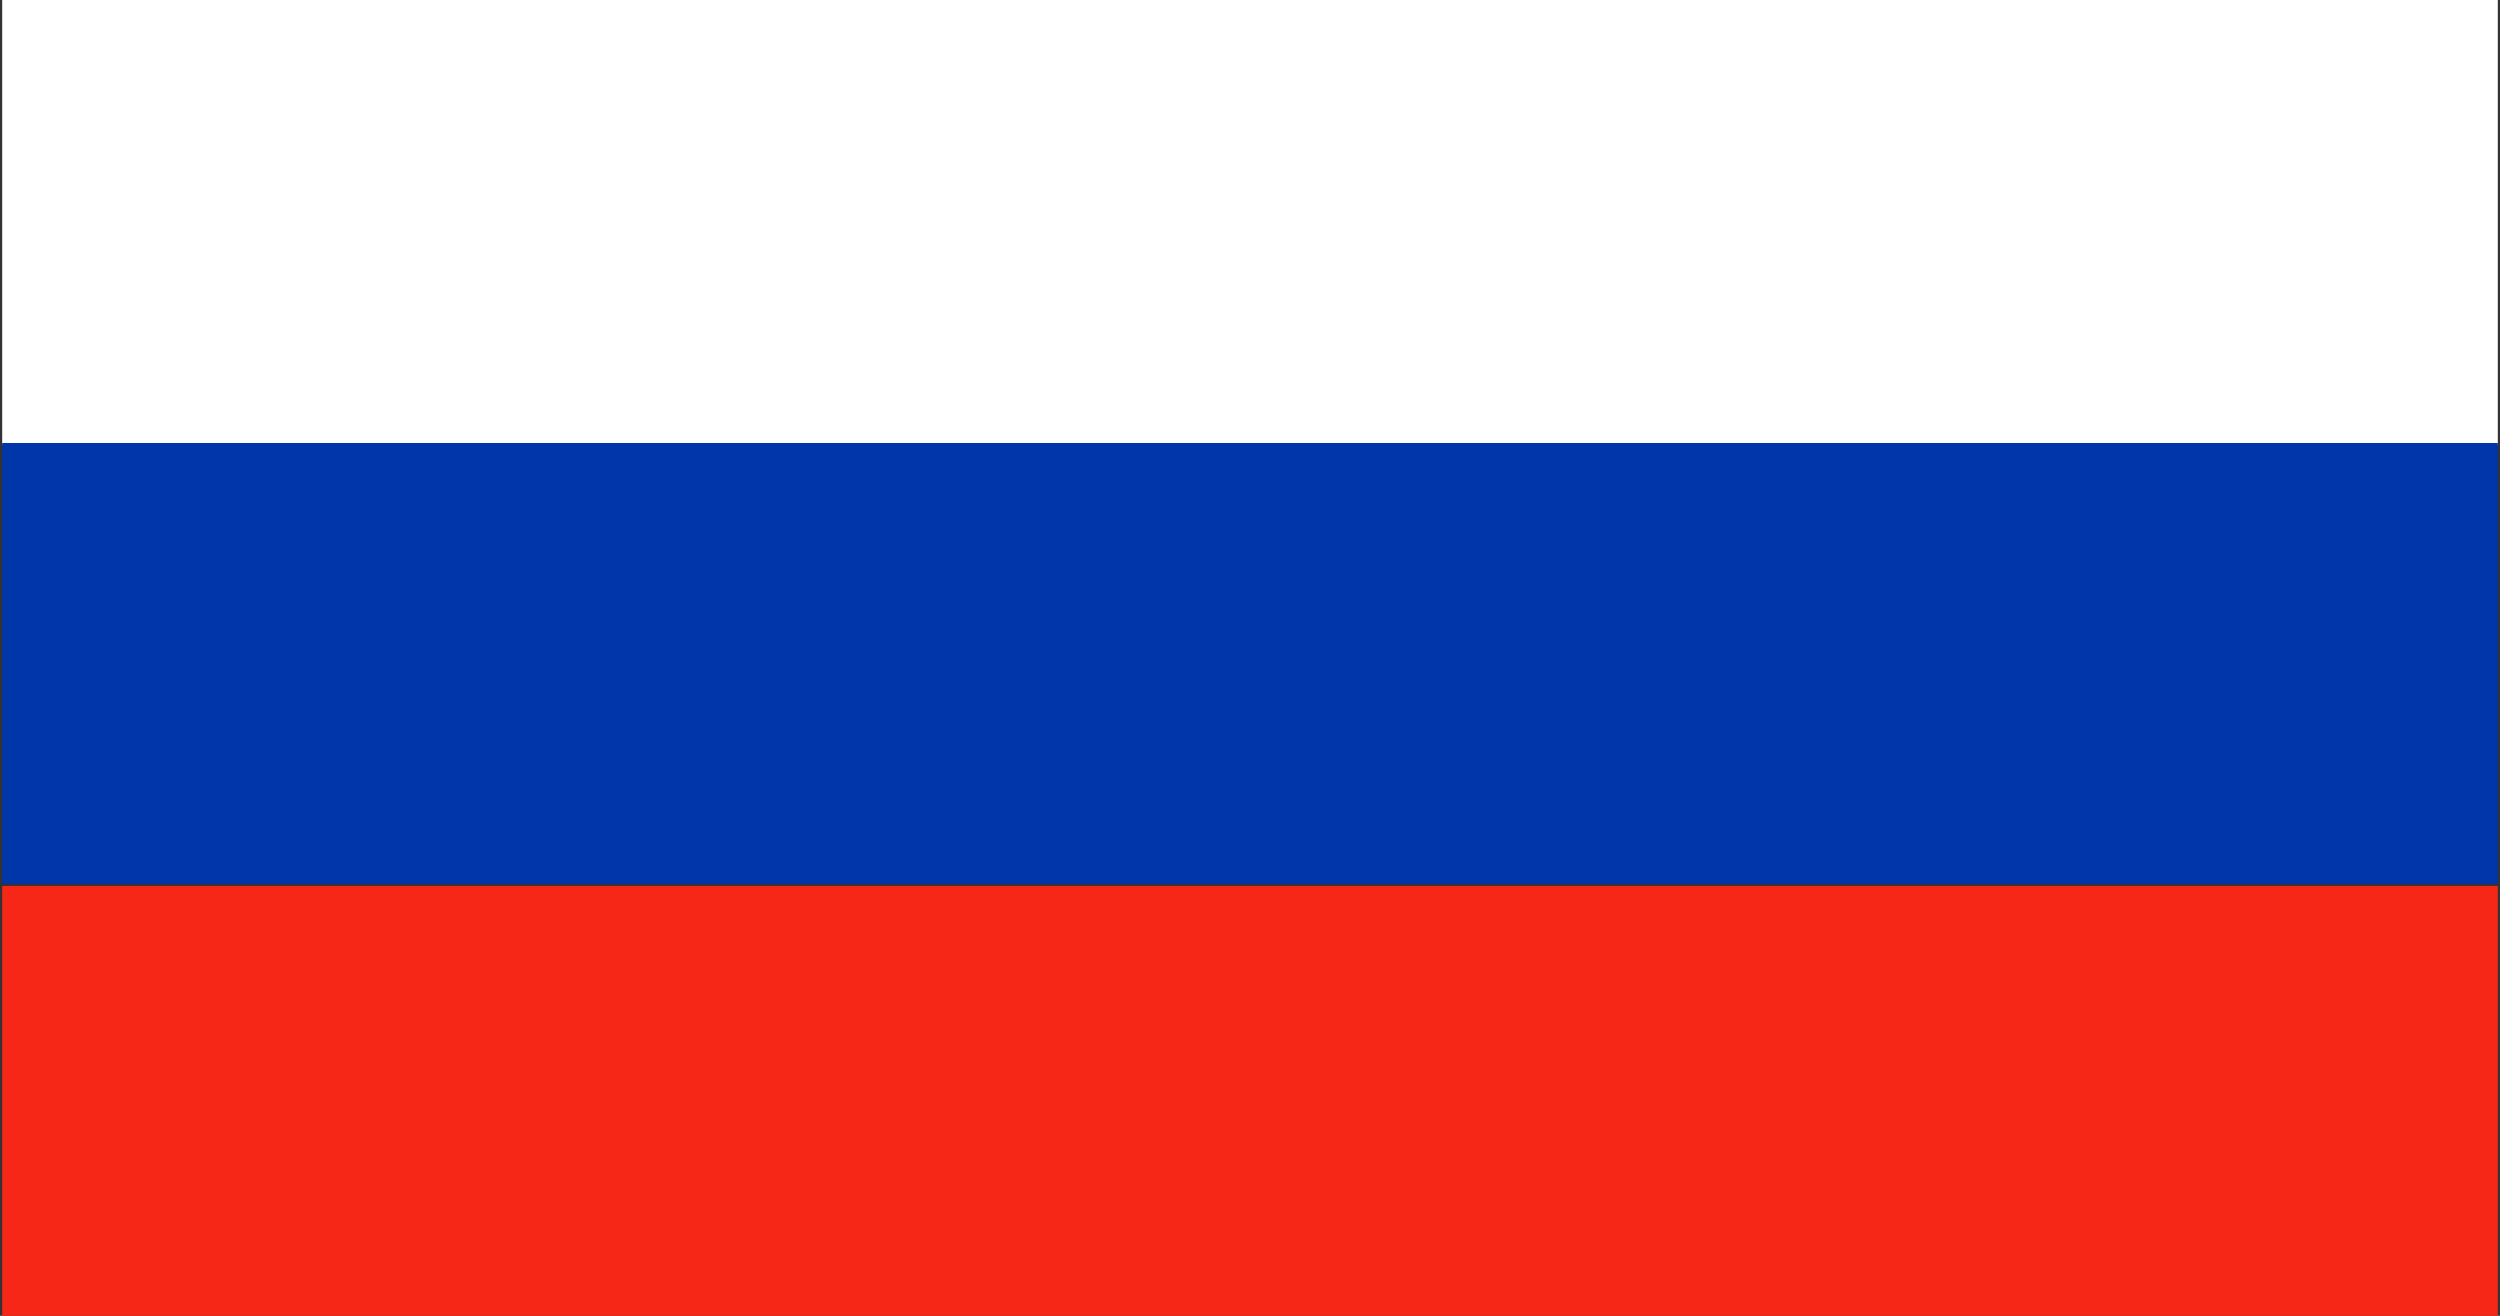 <?xml version="1.0" encoding="utf-8"?>
<!-- Generator: Adobe Illustrator 28.1.0, SVG Export Plug-In . SVG Version: 6.00 Build 0)  -->
<svg version="1.1" id="Layer_1" xmlns="http://www.w3.org/2000/svg" xmlns:xlink="http://www.w3.org/1999/xlink" x="0px" y="0px"
	 viewBox="0 0 114 60" style="enable-background:new 0 0 114 60;" xml:space="preserve">
<rect x="0" y="0" width="114" height="60" fill="#333333" stroke="none"/>
<style type="text/css">
	.st0{fill:#FFFFFF;}
	.st1{fill:#F62717;}
	.st2{fill:#0036A9;}
</style>
<g>
	<rect x="0.1" y="0" class="st0" width="113.8" height="20.3"/>
	<rect x="0.1" y="40.4" class="st1" width="113.8" height="19.7"/>
	<rect x="0.1" y="20.2" class="st2" width="113.8" height="20.1"/>
</g>
</svg>
